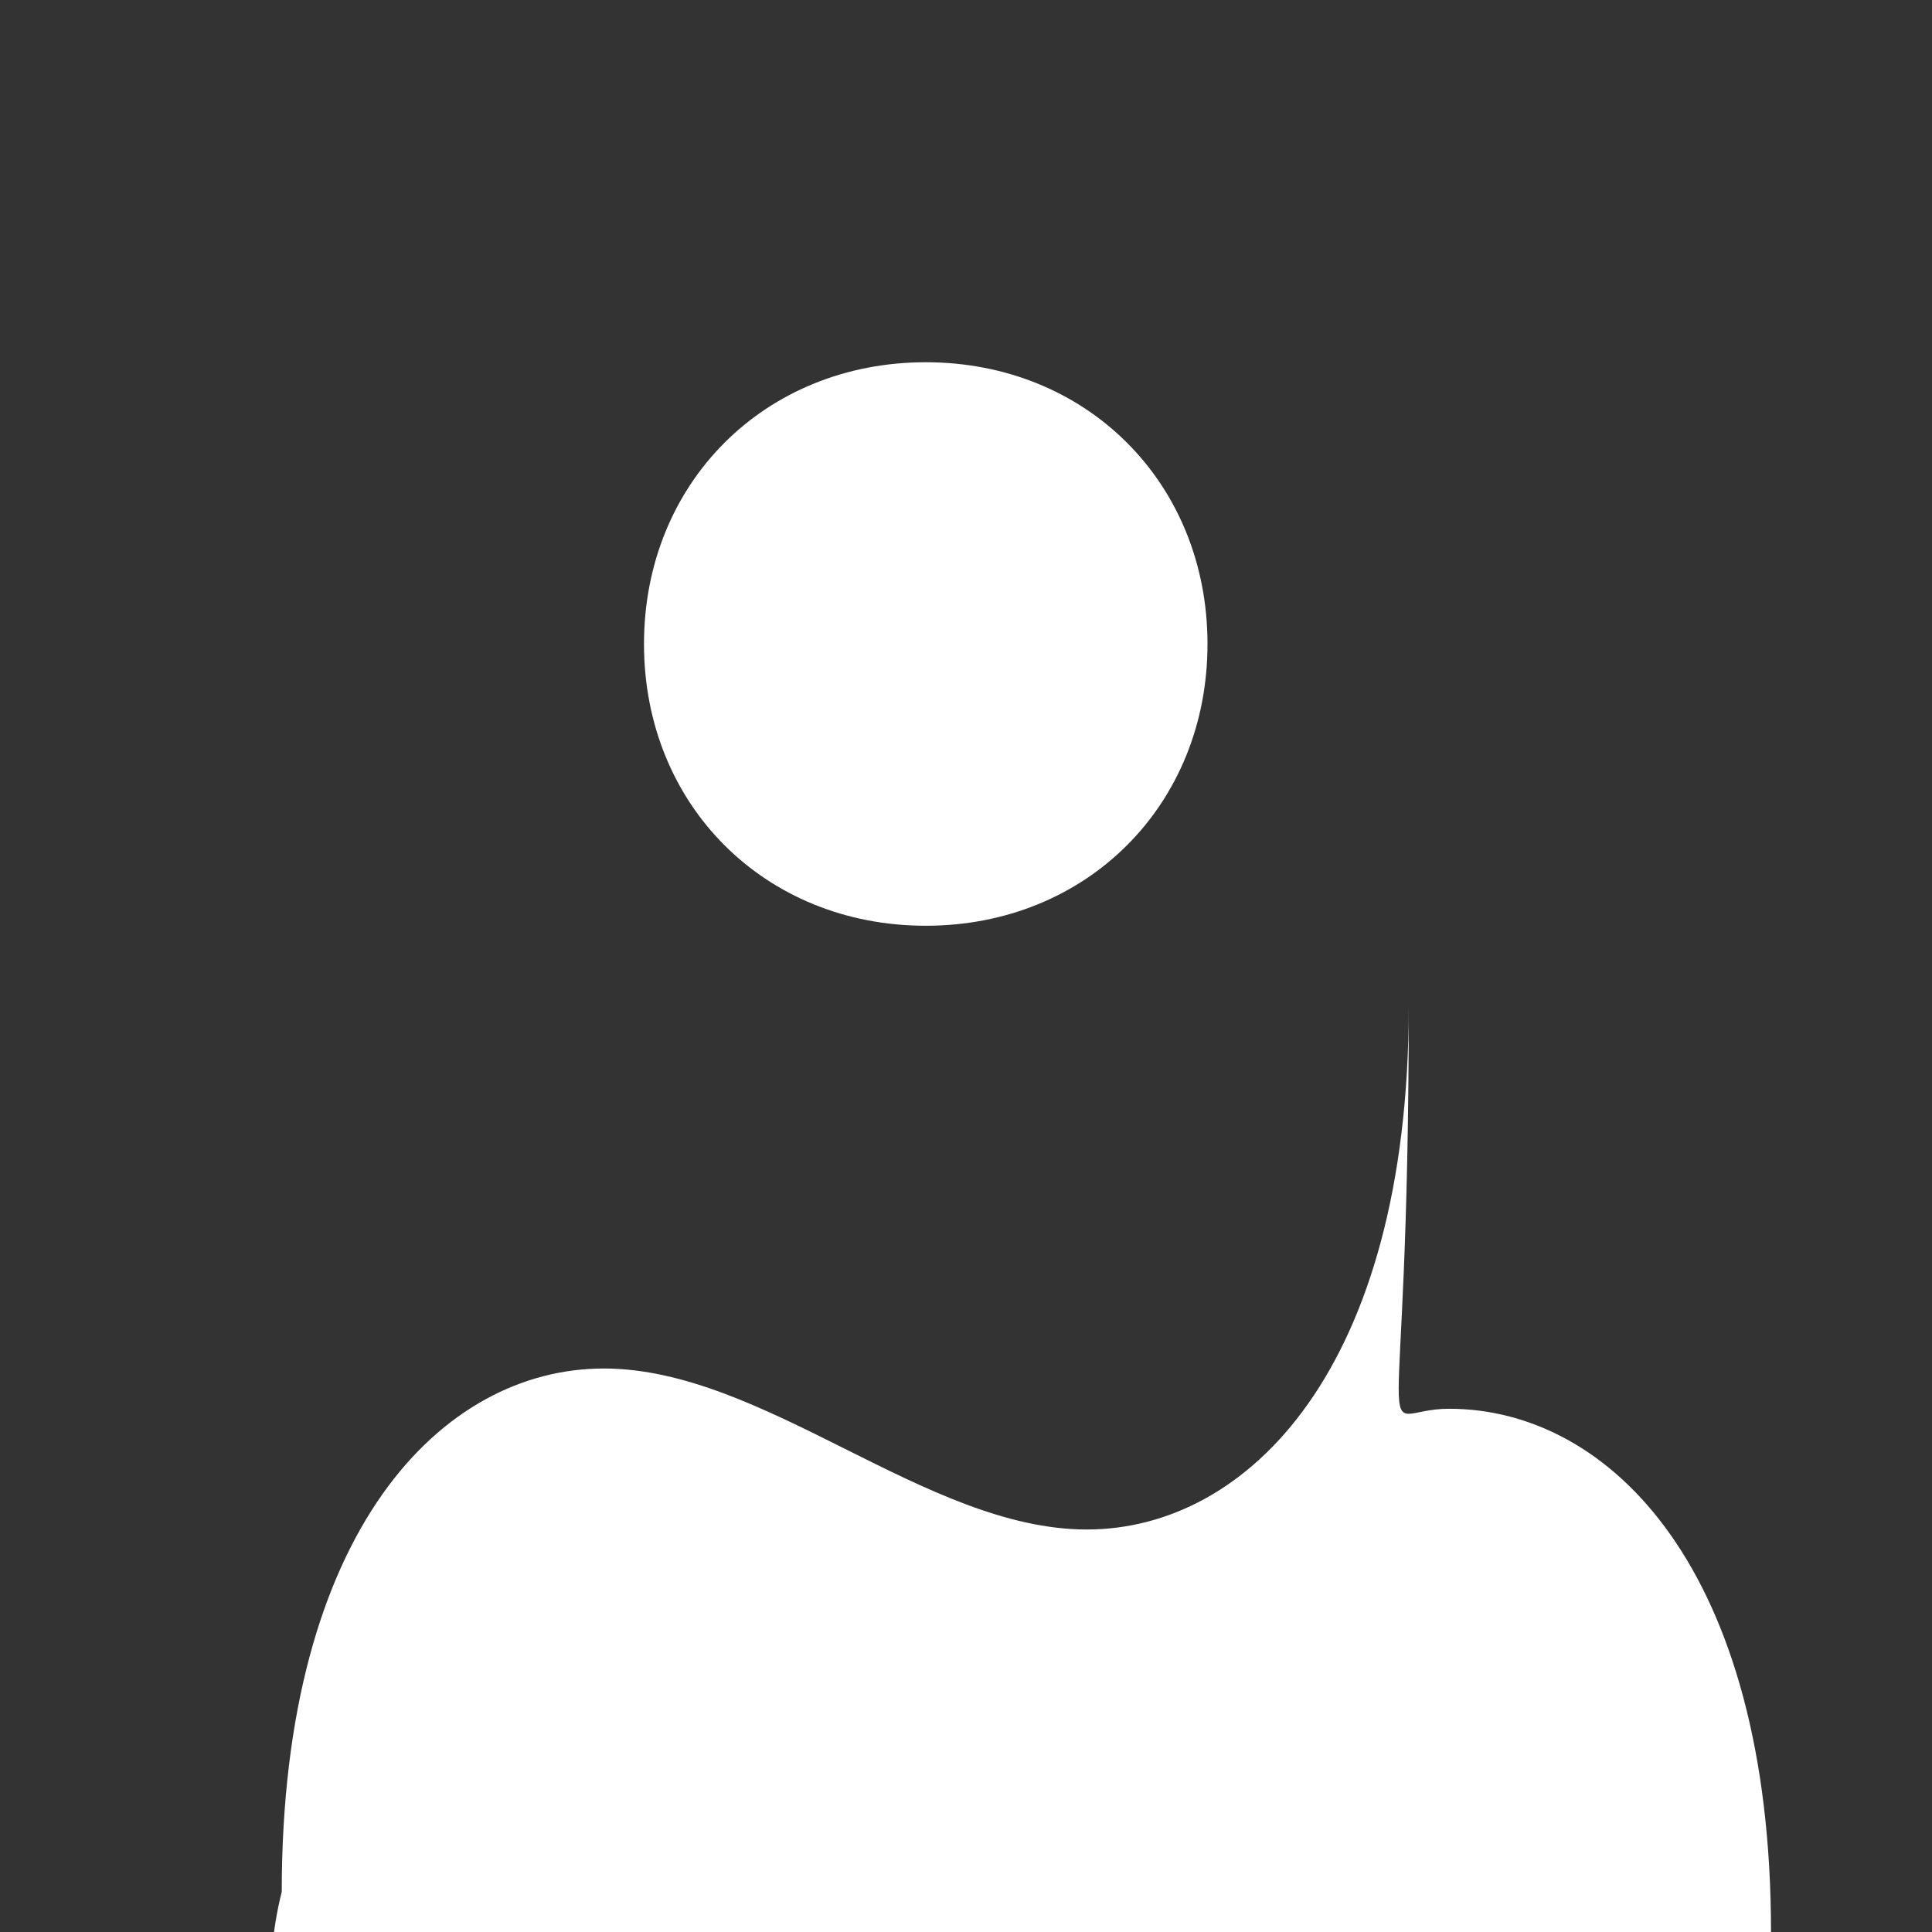 <?xml version="1.0" encoding="UTF-8"?>
<svg width="24px" height="24px" viewBox="0 0 24 24" version="1.1" xmlns="http://www.w3.org/2000/svg">
    <rect x="0" y="0" width="24" height="24" fill="#333333" stroke="none"/>
    <g stroke="none" stroke-width="1" fill="none" fill-rule="evenodd">
        <path d="M17.5,12.5c0,4.5-2,6.5-4,6.5c-1,0-2-0.5-3-1c-1-0.5-2-1-3-1c-2,0-4,2-4,6.5C3,25.5,4,27,5.5,27c1,0,2-0.5,3-1c1-0.5,2-1,3.5-1c1.5,0,2.5,0.5,3.5,1c1,0.5,2,1,3,1C21,27,22,25.5,22,24c0-4.5-2-6.5-4-6.5C17,17.5,17.5,18.5,17.5,12.5z M15,8c0,2-1.5,3.5-3.5,3.5C9.5,11.5,8,10,8,8c0-2,1.5-3.5,3.5-3.5C13.5,4.5,15,6,15,8z" fill="#FFFFFF"/>
    </g>
</svg> 